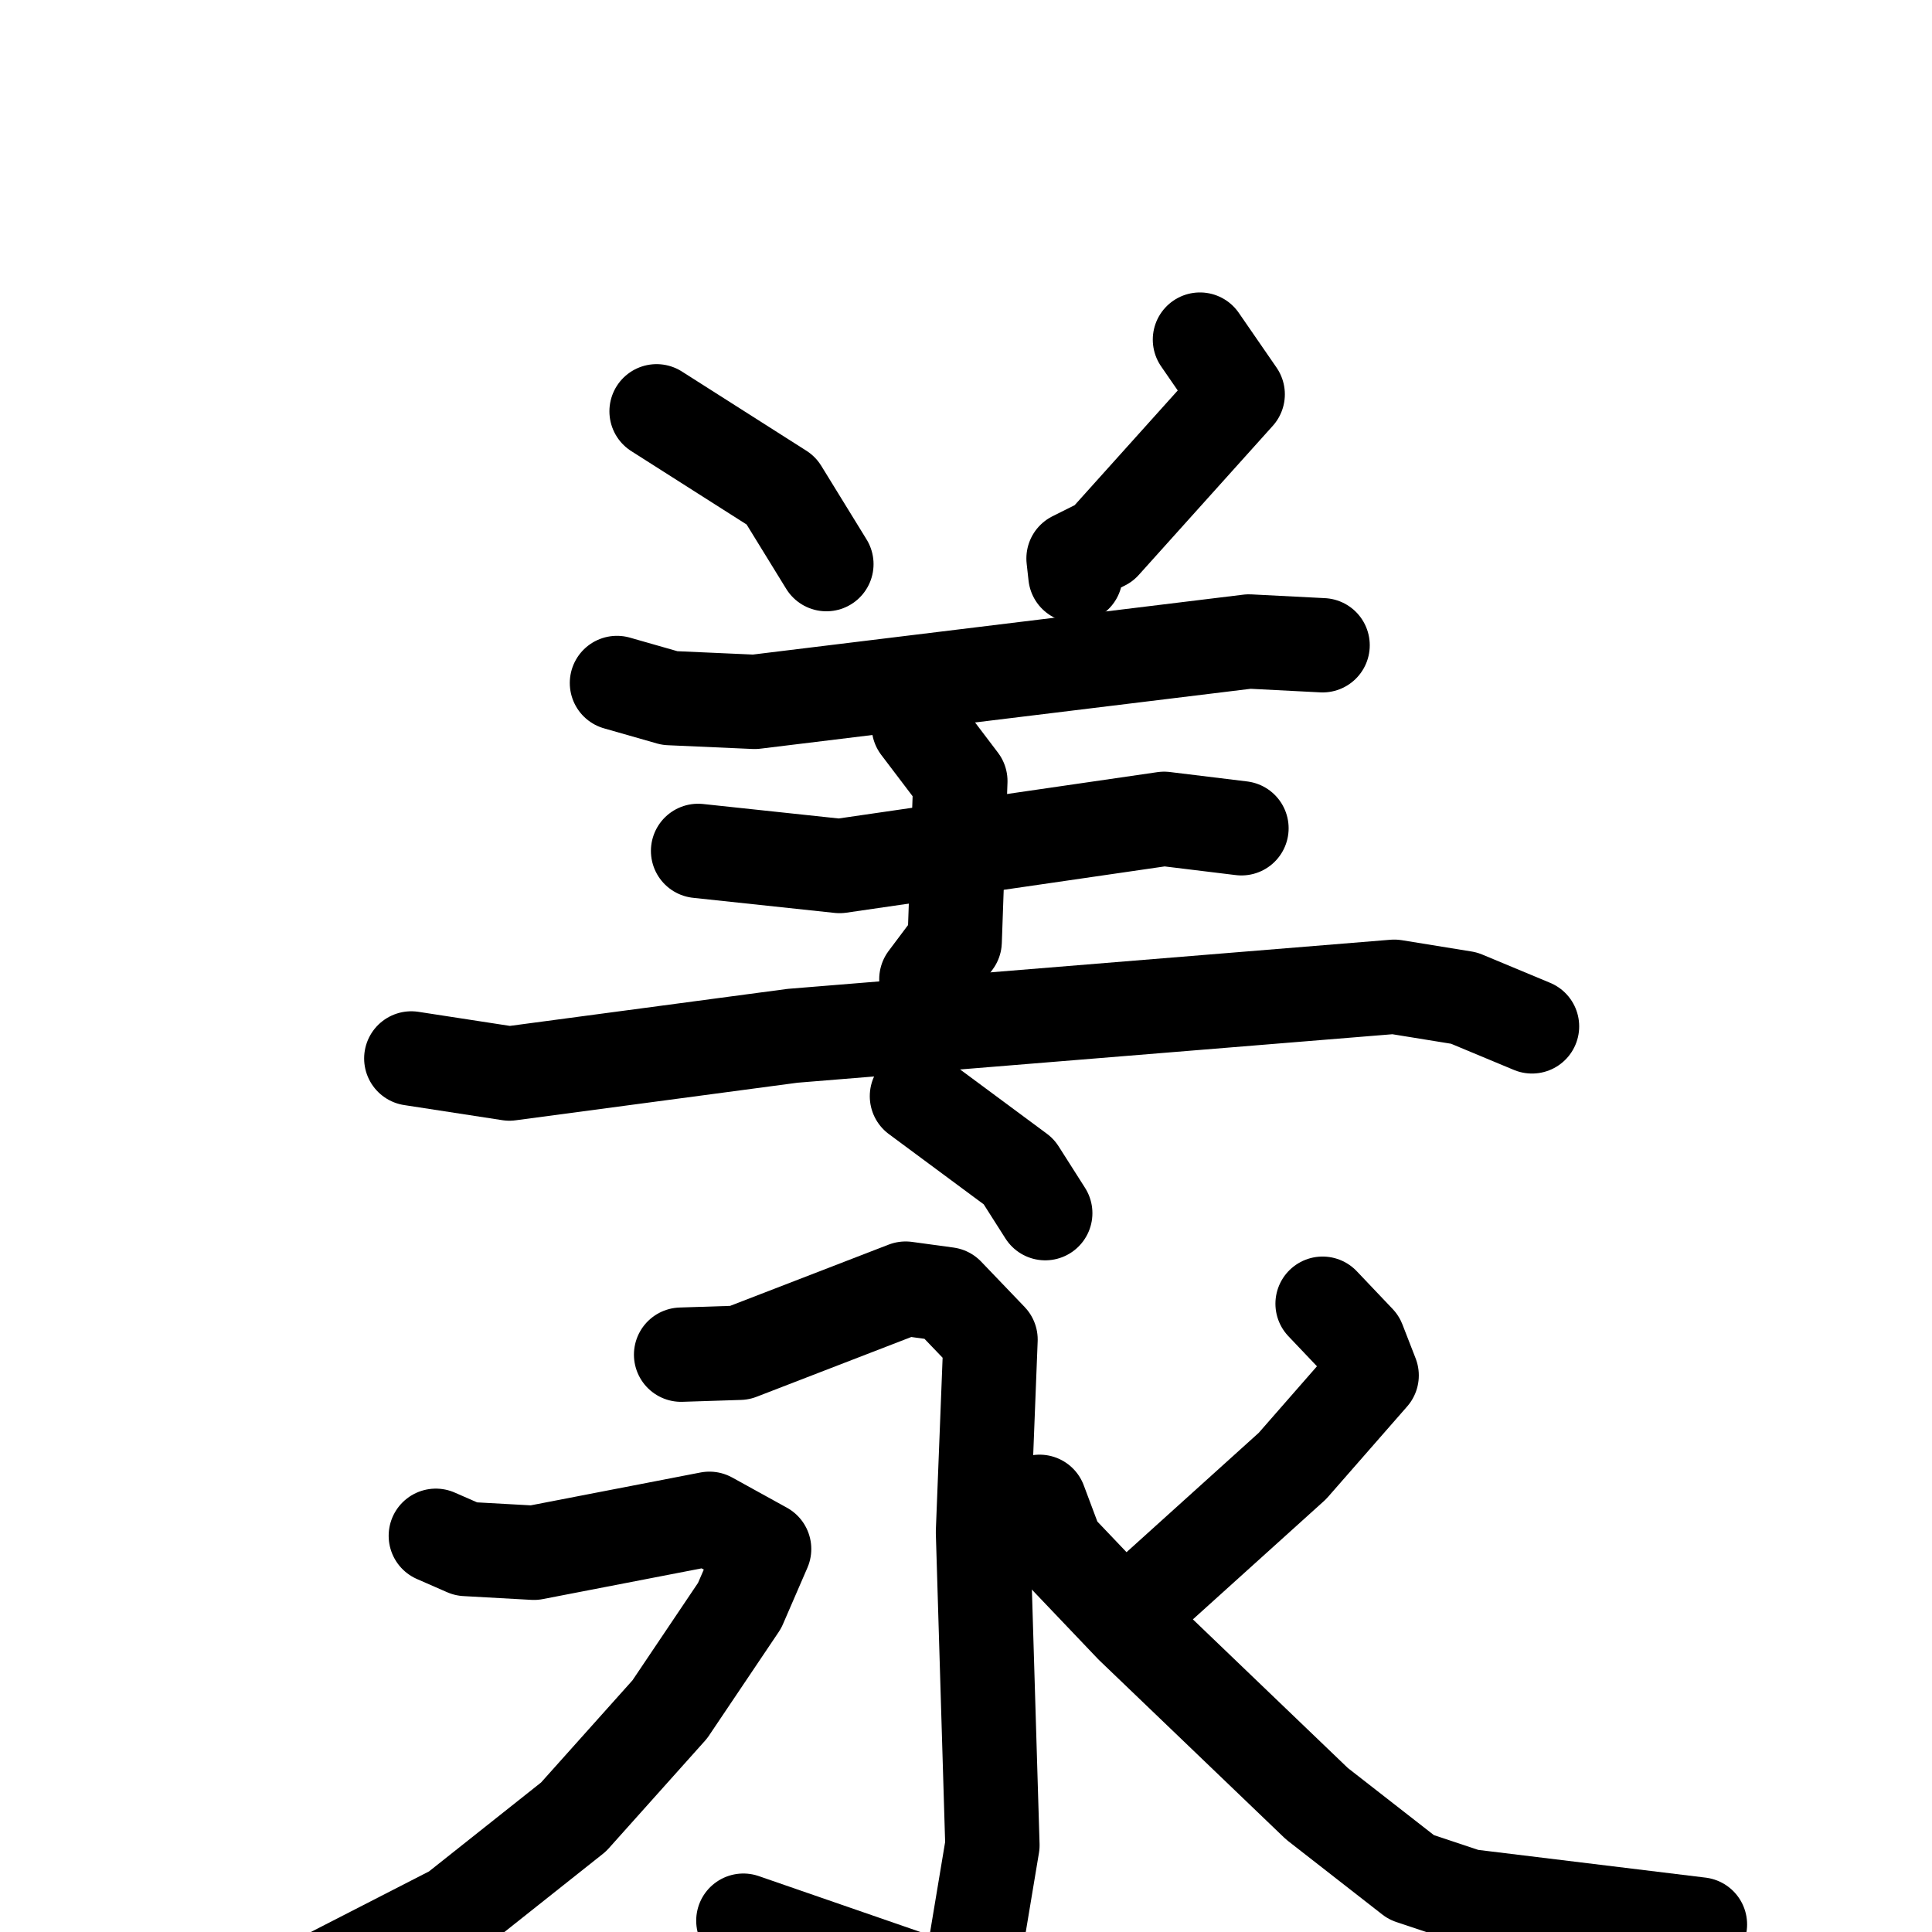 <svg xmlns="http://www.w3.org/2000/svg" viewBox="0 0 1024 1024">
  <g style="fill:none;stroke:#000000;stroke-width:50;stroke-linecap:round;stroke-linejoin:round;" transform="scale(1, 1) translate(0, 0)">
    <path d="M 348.0,218.0 L 414.0,260.0 L 438.0,299.0"/>
    <path d="M 636.0,180.0 L 656.0,209.0 L 585.0,288.0 L 569.0,296.0 L 570.0,305.0"/>
    <path d="M 327.0,362.0 L 355.0,370.0 L 400.0,372.0 L 662.0,340.0 L 701.0,342.0"/>
    <path d="M 370.0,451.0 L 445.0,459.0 L 617.0,434.0 L 658.0,439.0"/>
    <path d="M 487.0,385.0 L 509.0,414.0 L 506.0,499.0 L 491.0,519.0"/>
    <path d="M 218.0,561.0 L 270.0,569.0 L 420.0,549.0 L 739.0,523.0 L 776.0,529.0 L 812.0,544.0"/>
    <path d="M 486.0,581.0 L 540.0,621.0 L 554.0,643.0"/>
    <path d="M 361.0,718.0 L 392.0,717.0 L 480.0,683.0 L 502.0,686.0 L 525.0,710.0 L 521.0,812.0 L 526.0,978.0 L 515.0,1044.0 L 501.0,1055.0 L 394.0,1018.0"/>
    <path d="M 231.0,814.0 L 247.0,821.0 L 283.0,823.0 L 376.0,805.0 L 405.0,821.0 L 392.0,851.0 L 355.0,906.0 L 304.0,963.0 L 241.0,1013.0 L 163.0,1053.0"/>
    <path d="M 701.0,691.0 L 720.0,711.0 L 727.0,729.0 L 685.0,777.0 L 613.0,842.0"/>
    <path d="M 551.0,796.0 L 560.0,820.0 L 600.0,862.0 L 698.0,956.0 L 748.0,995.0 L 778.0,1005.0 L 901.0,1020.0"/>
  </g>
</svg>

